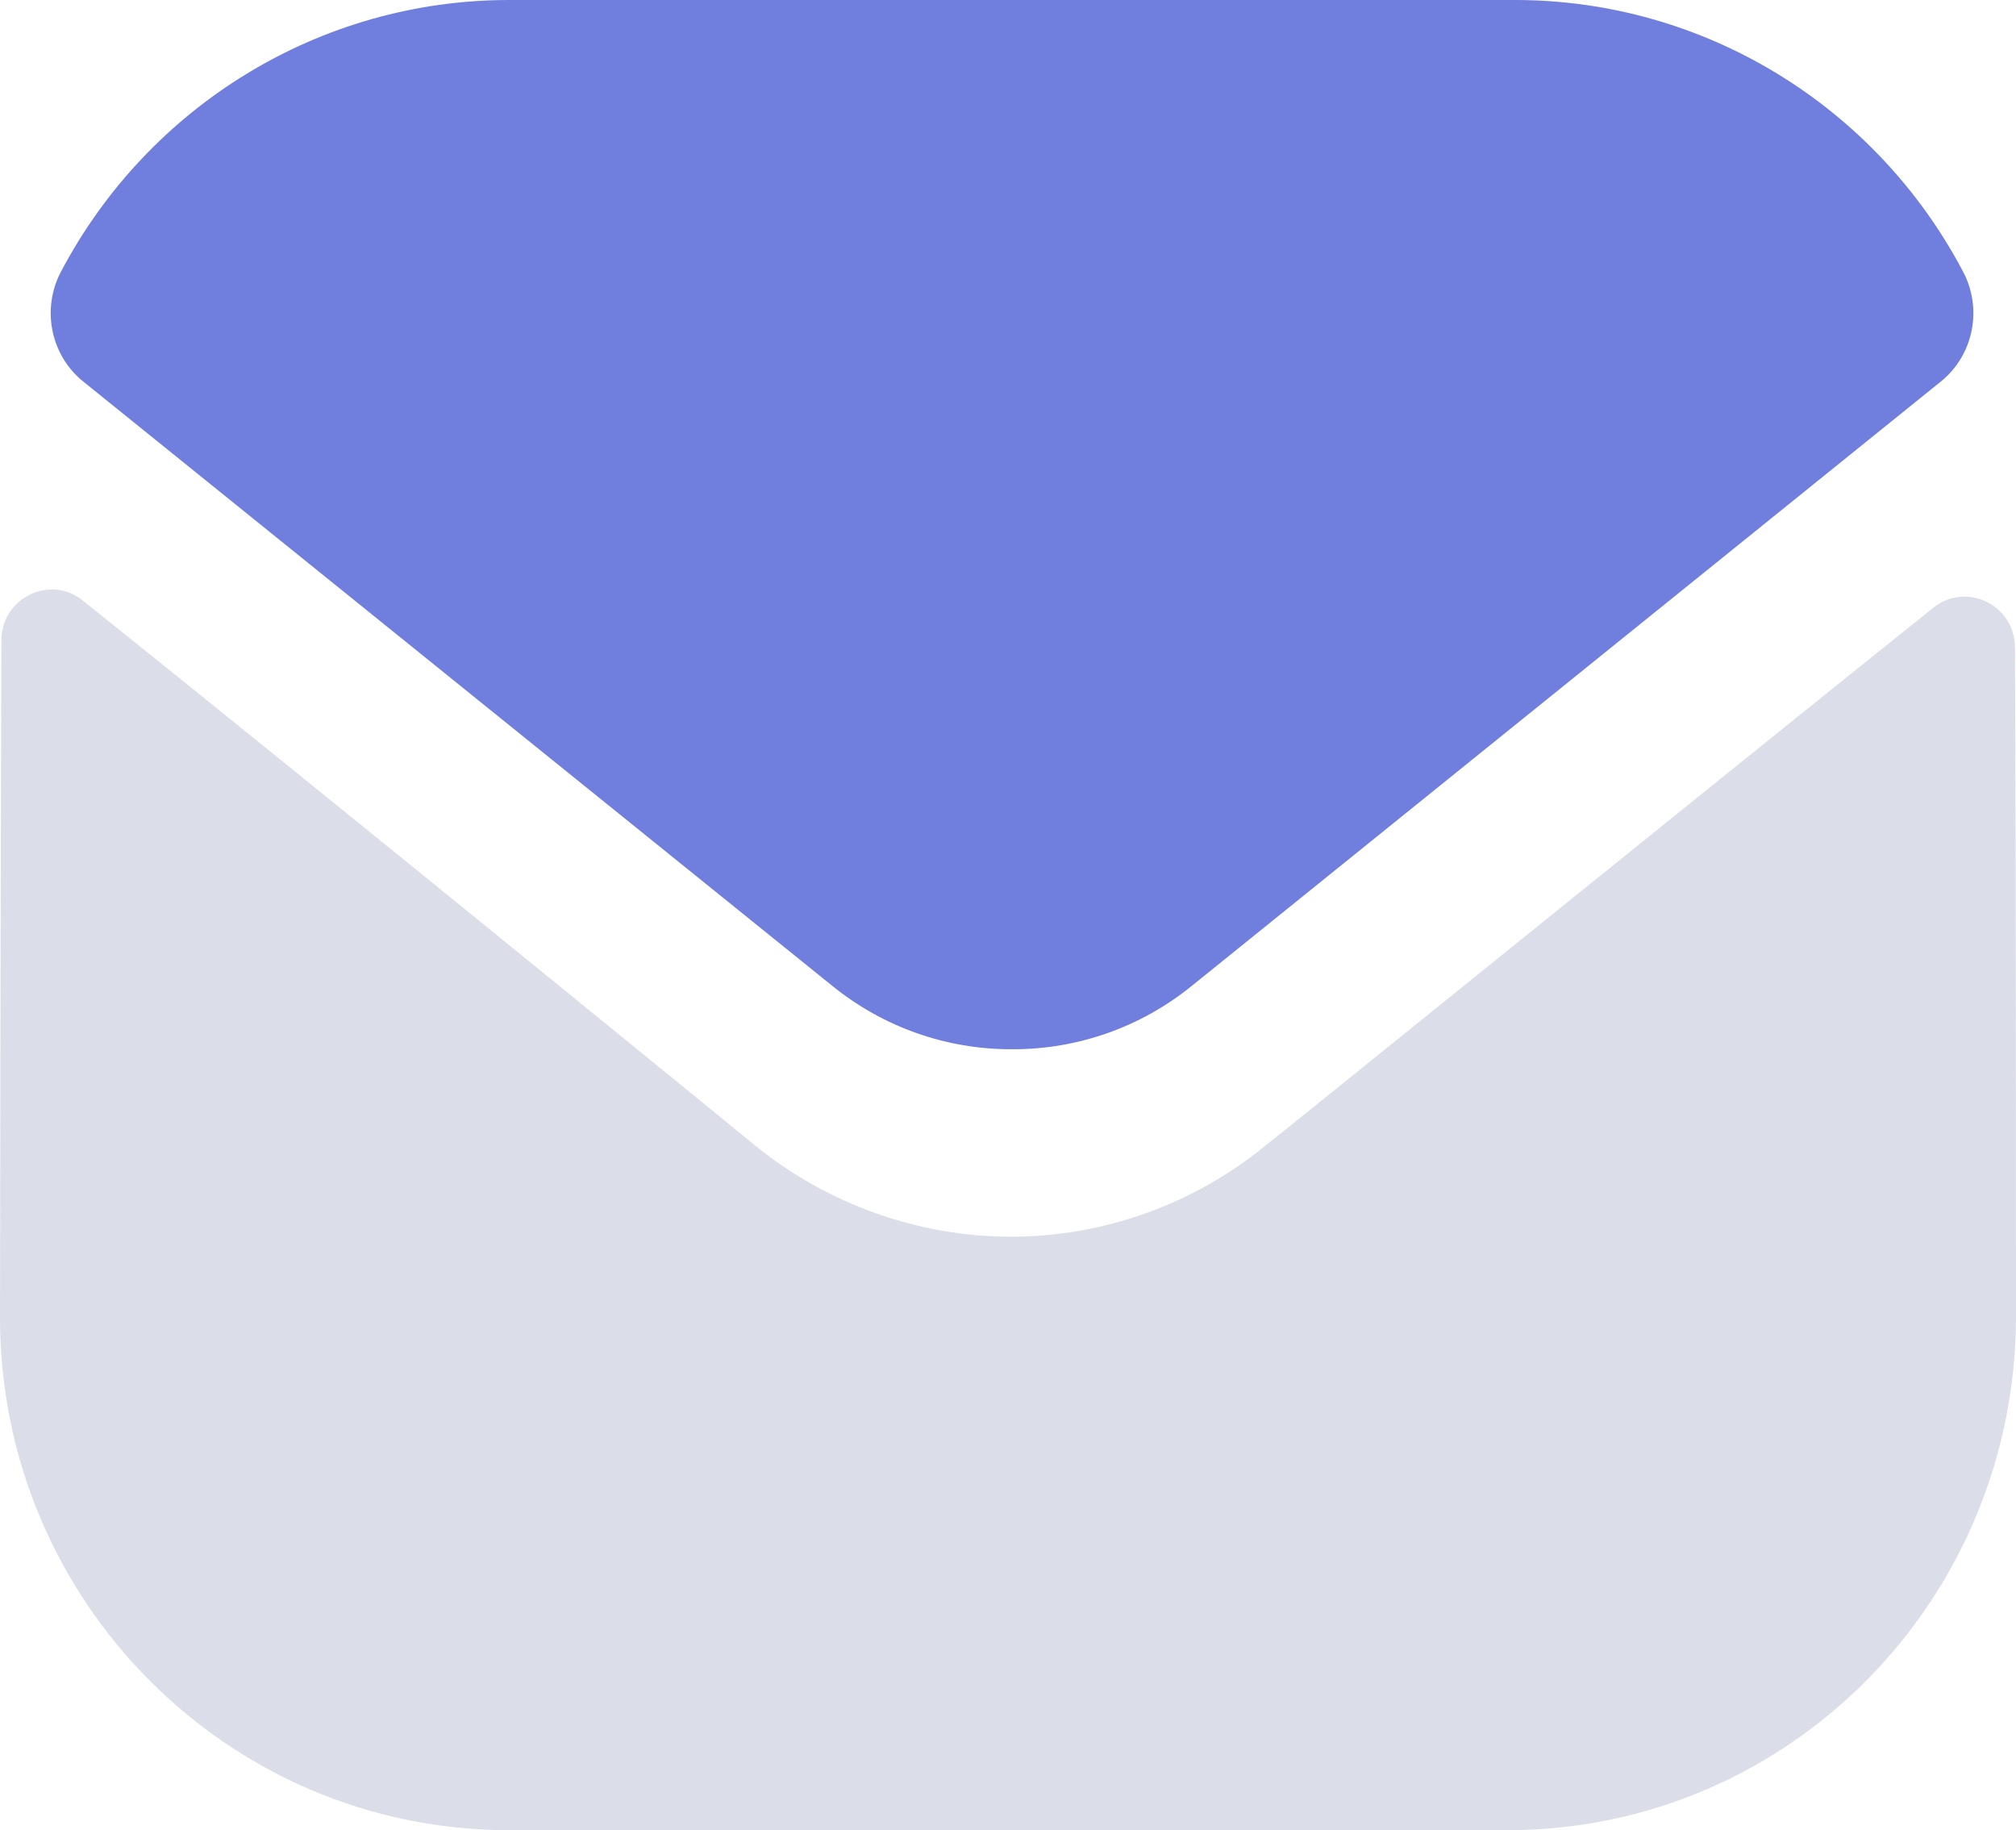<svg width="65" height="59" viewBox="0 0 65 59" fill="none" xmlns="http://www.w3.org/2000/svg">
<path opacity="0.4" d="M65 42.415C65 51.56 57.72 58.967 48.652 59H48.62H16.412C7.377 59 0 51.625 0 42.48V42.448C0 42.448 0.019 27.941 0.045 20.645C0.049 19.275 1.609 18.508 2.671 19.36C10.393 25.538 24.203 36.804 24.375 36.951C26.682 38.816 29.607 39.868 32.597 39.868C35.587 39.868 38.512 38.816 40.82 36.915C40.992 36.8 54.492 25.873 62.331 19.593C63.397 18.737 64.964 19.504 64.967 20.871C65 28.111 65 42.415 65 42.415Z" fill="#A6ABC8"/>
<path d="M63.297 8.764C60.483 3.415 54.945 0 48.848 0H16.413C10.316 0 4.778 3.415 1.963 8.764C1.333 9.961 1.632 11.452 2.682 12.298L26.813 31.764C28.503 33.141 30.55 33.825 32.598 33.825C32.611 33.825 32.62 33.825 32.63 33.825C32.64 33.825 32.653 33.825 32.663 33.825C34.71 33.825 36.758 33.141 38.448 31.764L62.579 12.298C63.629 11.452 63.928 9.961 63.297 8.764Z" fill="#707FDD"/>
</svg>

